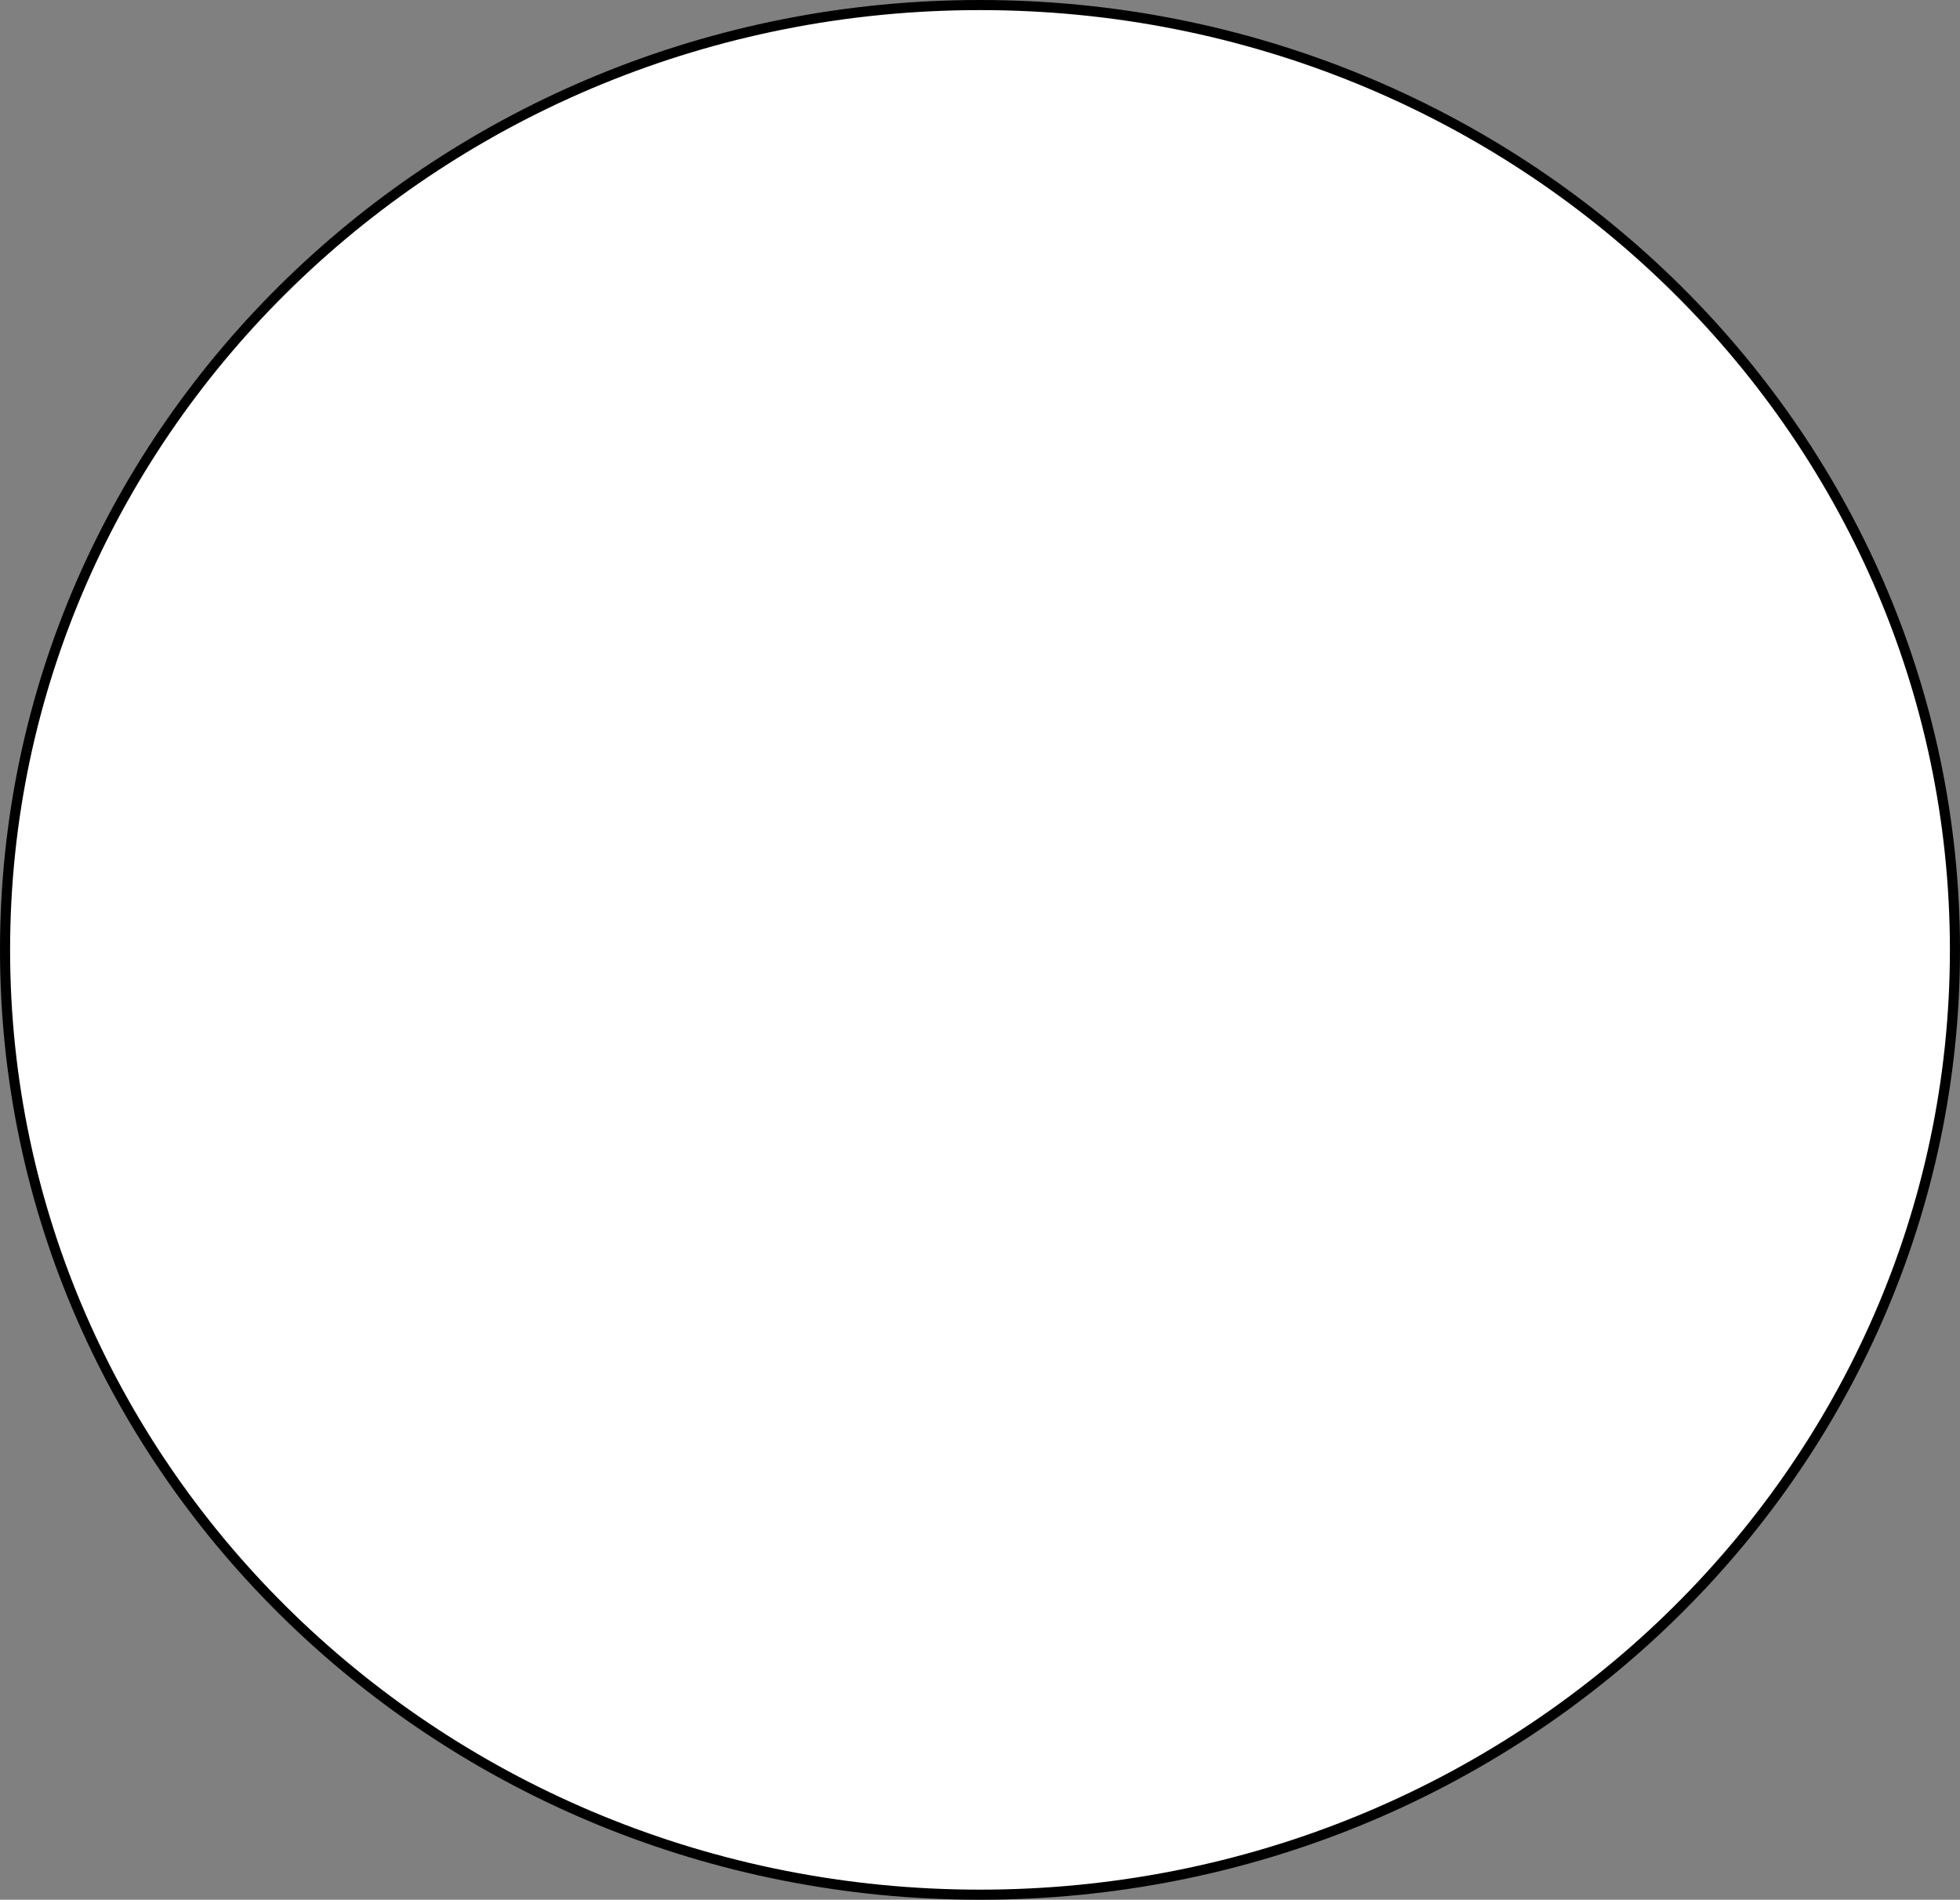 <svg width="388" height="376" viewBox="0 0 388 376" fill="none" xmlns="http://www.w3.org/2000/svg">
<rect x="0" y="0" width="388" height="376" fill="#808080" stroke="none"/>
<path d="M387 188C387 291.248 300.621 375 194 375C87.379 375 1 291.248 1 188C1 84.752 87.379 1 194 1C300.621 1 387 84.752 387 188Z" fill="white" stroke="black" stroke-width="2"/>
</svg>
